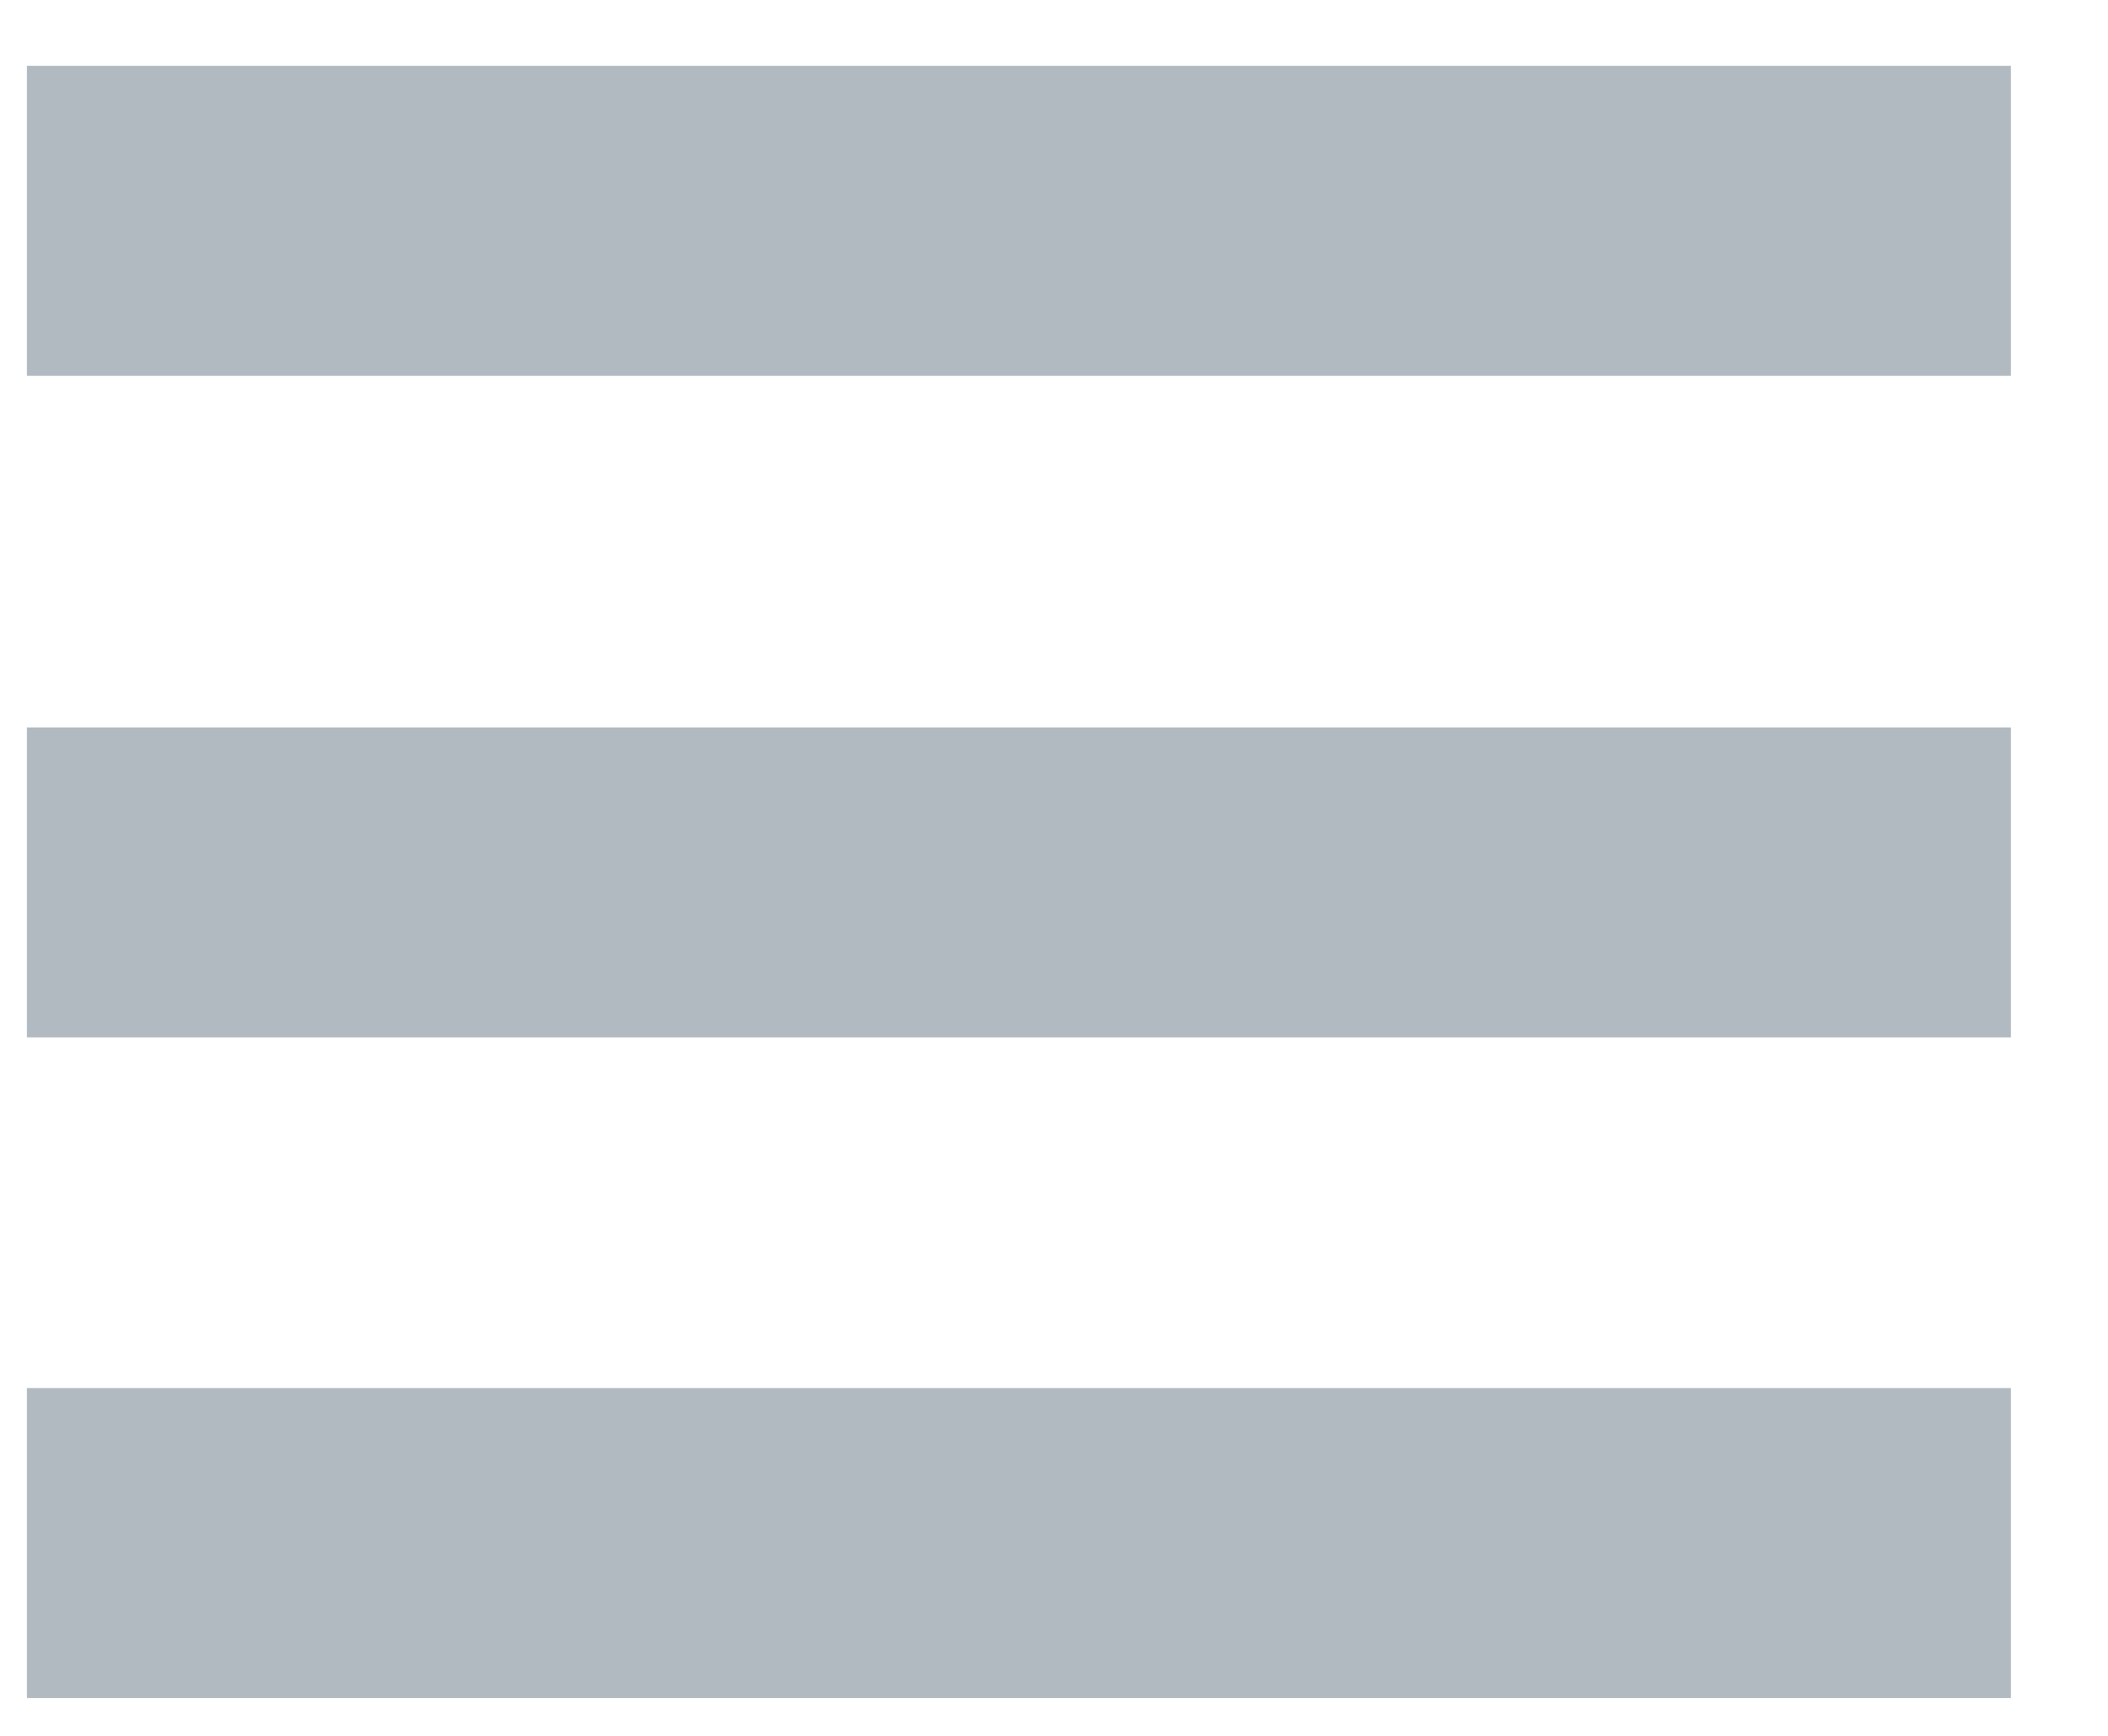 <svg width="17" height="14" viewBox="0 0 17 14" fill="none" xmlns="http://www.w3.org/2000/svg">
<rect x="0.217" y="0.531" width="16" height="2.5" fill="#B2BAC1"/>
<rect x="0.217" y="5.867" width="16" height="2.5" fill="#B2BAC1"/>
<rect x="0.217" y="11.195" width="16" height="2.5" fill="#B2BAC1"/>
</svg>
